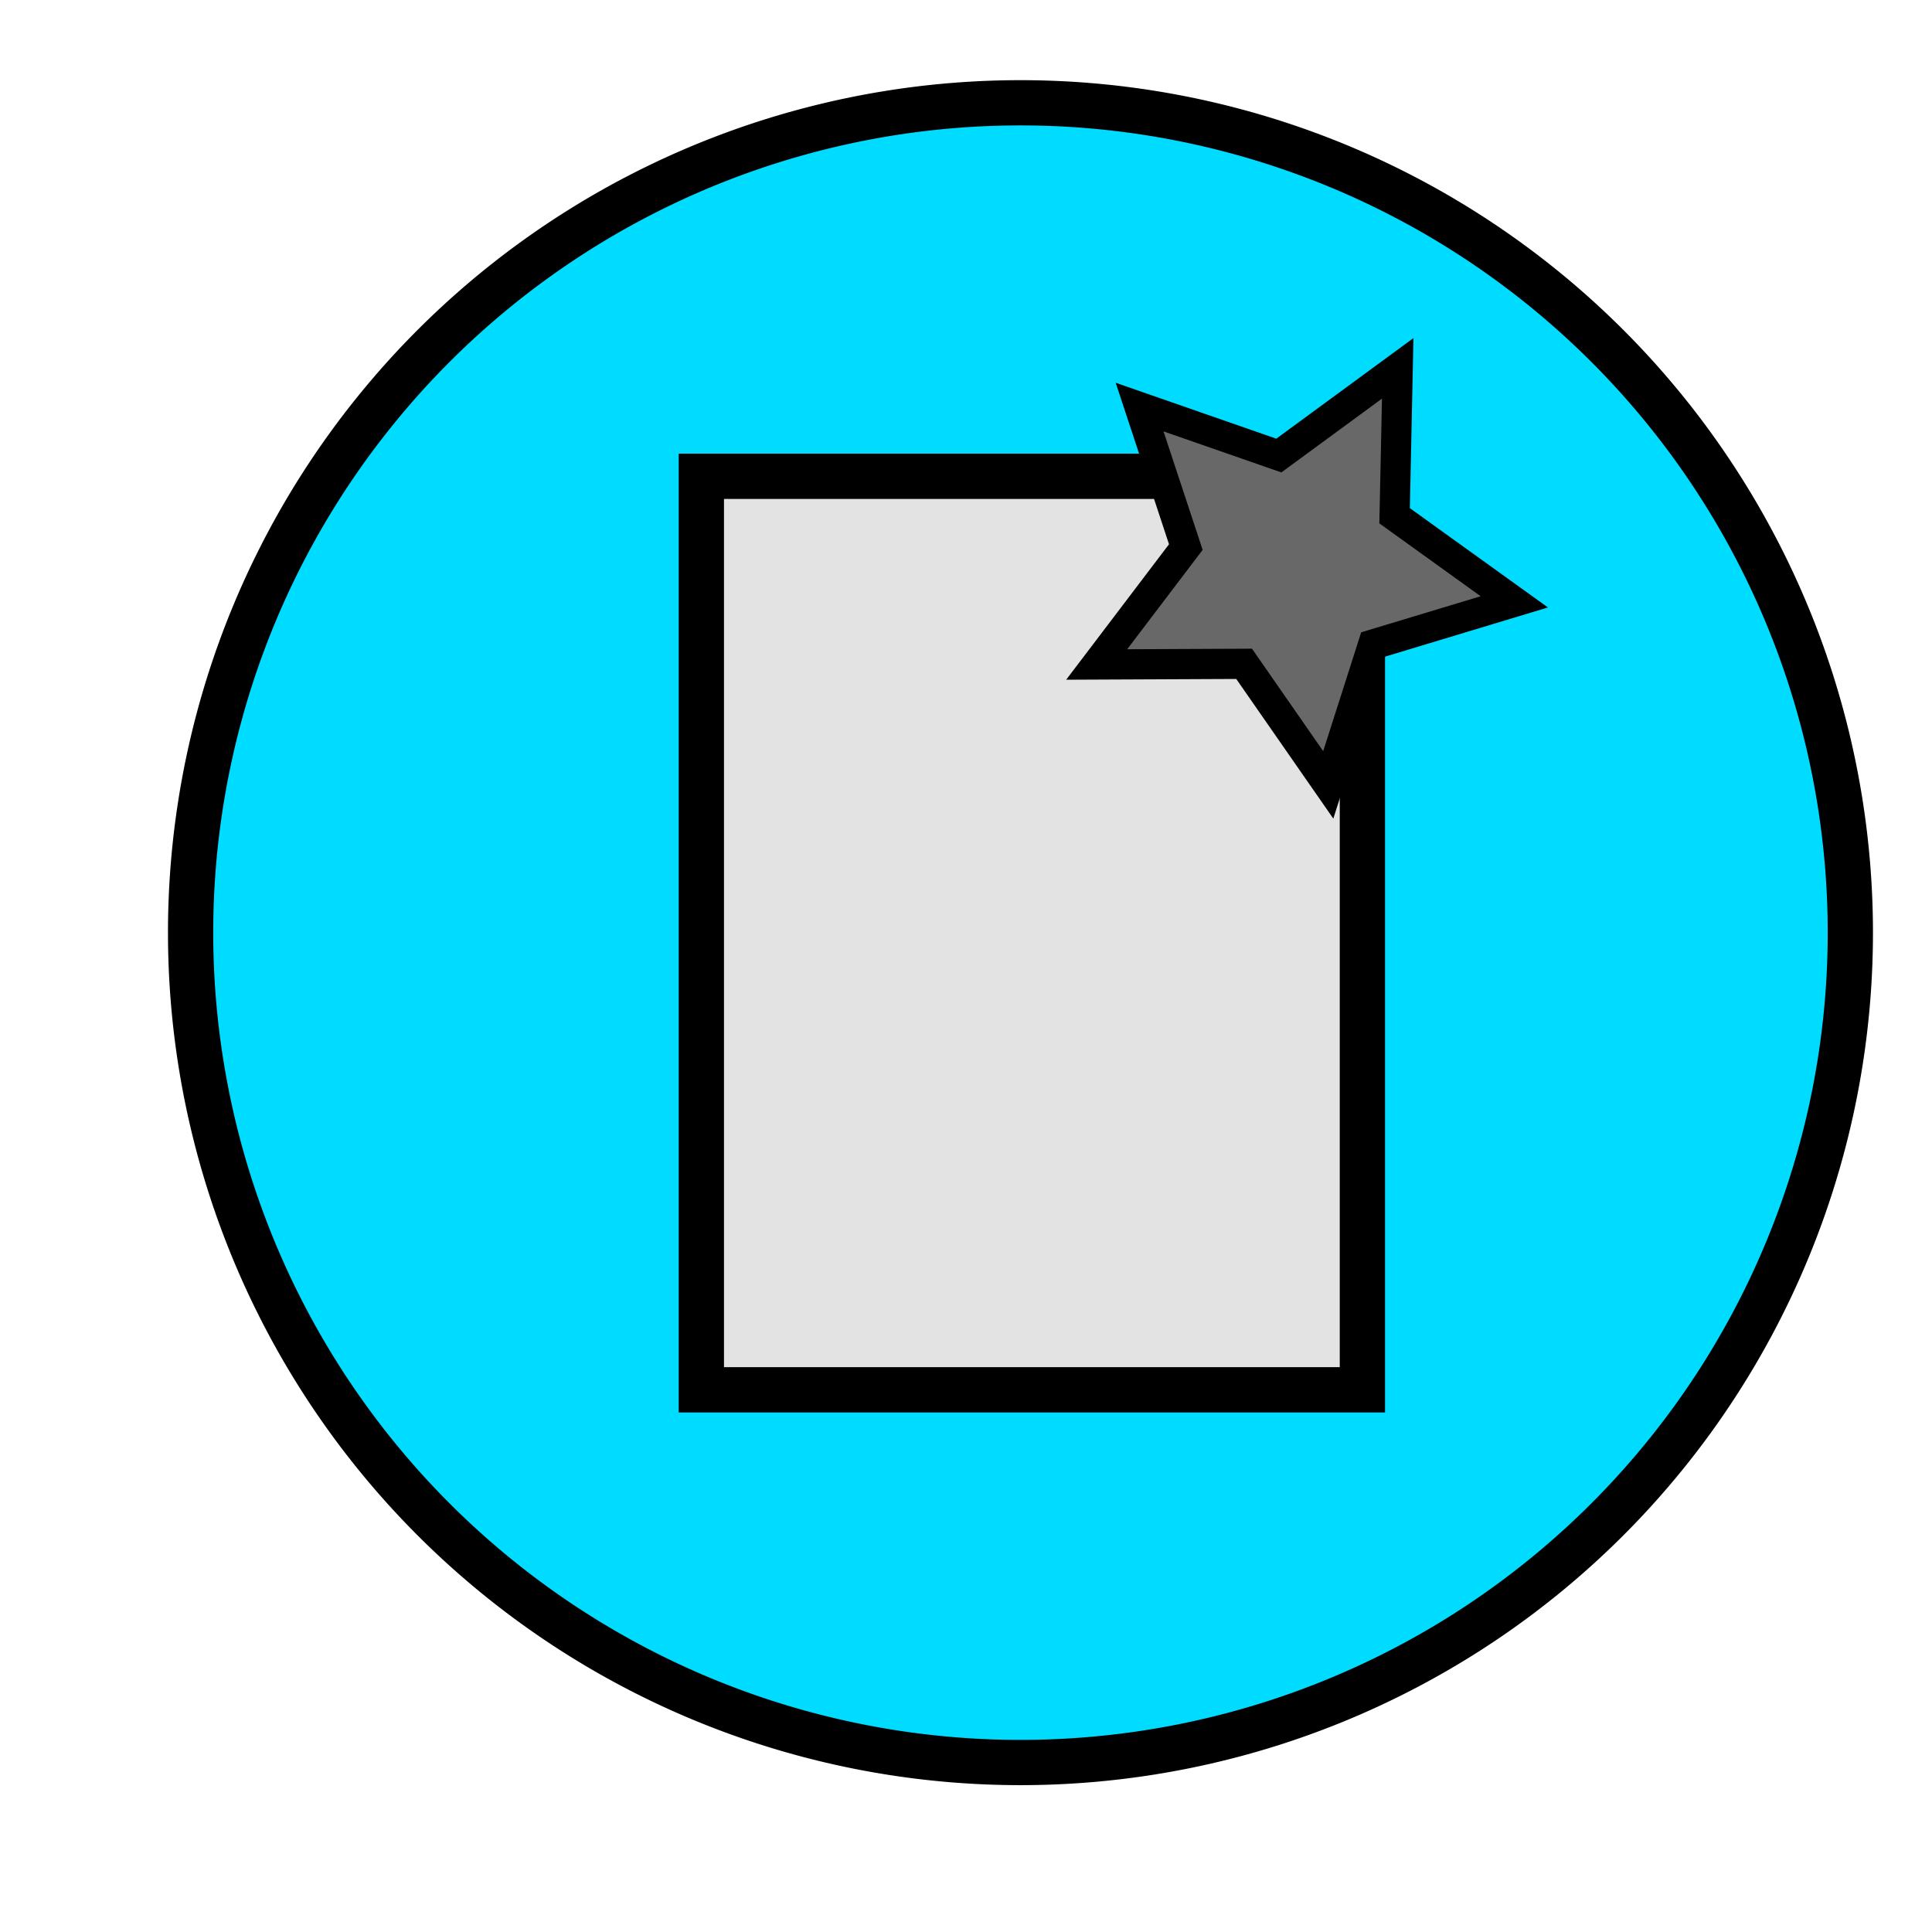 <?xml version="1.0" encoding="UTF-8" standalone="no"?>
<!-- Created with Inkscape (http://www.inkscape.org/) -->
<svg
   xmlns:svg="http://www.w3.org/2000/svg"
   xmlns="http://www.w3.org/2000/svg"
   xmlns:xlink="http://www.w3.org/1999/xlink"
   version="1.0"
   width="64"
   height="64"
   id="svg2160">
  <defs
     id="defs2162">
    <linearGradient
       id="linearGradient3201">
      <stop
         id="stop3203"
         style="stop-color:#ff9b9b;stop-opacity:1"
         offset="0" />
      <stop
         id="stop3205"
         style="stop-color:#f00000;stop-opacity:1"
         offset="1" />
    </linearGradient>
    <linearGradient
       id="linearGradient3195">
      <stop
         id="stop3197"
         style="stop-color:#9bffb3;stop-opacity:1"
         offset="0" />
      <stop
         id="stop3199"
         style="stop-color:#00f038;stop-opacity:1"
         offset="1" />
    </linearGradient>
    <linearGradient
       id="linearGradient3177">
      <stop
         id="stop3179"
         style="stop-color:#9bffb3;stop-opacity:1"
         offset="0" />
      <stop
         id="stop3181"
         style="stop-color:#00f038;stop-opacity:1"
         offset="1" />
    </linearGradient>
    <linearGradient
       id="linearGradient3143">
      <stop
         id="stop3145"
         style="stop-color:#ffffff;stop-opacity:1"
         offset="0" />
      <stop
         id="stop3147"
         style="stop-color:#00f038;stop-opacity:0"
         offset="1" />
    </linearGradient>
    <radialGradient
       cx="15.891"
       cy="15.163"
       r="27.545"
       fx="15.891"
       fy="15.163"
       id="radialGradient3153"
       xlink:href="#linearGradient3143"
       gradientUnits="userSpaceOnUse" />
    <radialGradient
       cx="16.028"
       cy="16.847"
       r="27.545"
       fx="16.028"
       fy="16.847"
       id="radialGradient3183"
       xlink:href="#linearGradient3177"
       gradientUnits="userSpaceOnUse"
       gradientTransform="matrix(0.919,0.945,-0.717,0.697,13.381,-10.047)" />
    <radialGradient
       cx="15.891"
       cy="15.163"
       r="27.545"
       fx="15.891"
       fy="15.163"
       id="radialGradient3191"
       xlink:href="#linearGradient3143"
       gradientUnits="userSpaceOnUse" />
    <radialGradient
       cx="16.028"
       cy="16.847"
       r="27.545"
       fx="16.028"
       fy="16.847"
       id="radialGradient3193"
       xlink:href="#linearGradient3201"
       gradientUnits="userSpaceOnUse"
       gradientTransform="matrix(0.919,0.945,-0.717,0.697,13.381,-10.047)" />
    <radialGradient
       cx="15.891"
       cy="15.163"
       r="27.545"
       fx="15.891"
       fy="15.163"
       id="radialGradient2197"
       xlink:href="#linearGradient3143"
       gradientUnits="userSpaceOnUse" />
    <radialGradient
       cx="16.028"
       cy="16.847"
       r="27.545"
       fx="16.028"
       fy="16.847"
       id="radialGradient2199"
       xlink:href="#linearGradient3177"
       gradientUnits="userSpaceOnUse"
       gradientTransform="matrix(0.919,0.945,-0.717,0.697,13.381,-10.047)" />
    <radialGradient
       cx="15.891"
       cy="15.163"
       r="27.545"
       fx="15.891"
       fy="15.163"
       id="radialGradient2411"
       xlink:href="#linearGradient3143"
       gradientUnits="userSpaceOnUse" />
  </defs>
  <g
     id="layer1">
    <path
       d="M 55.091,27.727 A 27.545,27.545 0 1 1 0,27.727 A 27.545,27.545 0 1 1 55.091,27.727 z"
       transform="matrix(0.998,0,0,0.998,6.314,3.224)"
       id="path3187"
       style="fill:#00dcff;fill-opacity:1;fill-rule:nonzero;stroke:#000000;stroke-width:1.502;stroke-linecap:round;stroke-linejoin:round;marker:none;stroke-miterlimit:4;stroke-dasharray:none;stroke-dashoffset:0;stroke-opacity:1;visibility:visible;display:inline;overflow:visible" />
  
 <rect
       width="21.898"
       height="30.261"
       x="23.233"
       y="15.778"
       id="rect3183"
       style="opacity:1;fill:#e3e3e3;fill-opacity:1;fill-rule:evenodd;stroke:#000000;stroke-width:1.5;stroke-linejoin:miter;stroke-miterlimit:4;stroke-dasharray:none;stroke-dashoffset:0;stroke-opacity:1" />
    <path
       d="M 41.455,26 L 38.668,21.99 L 33.784,22.012 L 36.737,18.122 L 35.206,13.485 L 39.818,15.091 L 43.756,12.202 L 43.653,17.085 L 47.618,19.937 L 42.942,21.349 L 41.455,26 z"
       transform="translate(2.545,-1.8181808e-8)"
       id="path3188"
       style="opacity:1;fill:#686868;fill-opacity:1;fill-rule:evenodd;stroke:#000000;stroke-width:1;stroke-linejoin:miter;stroke-miterlimit:4;stroke-dasharray:none;stroke-dashoffset:0;stroke-opacity:1" />
<!--  -->
  </g>
</svg>
